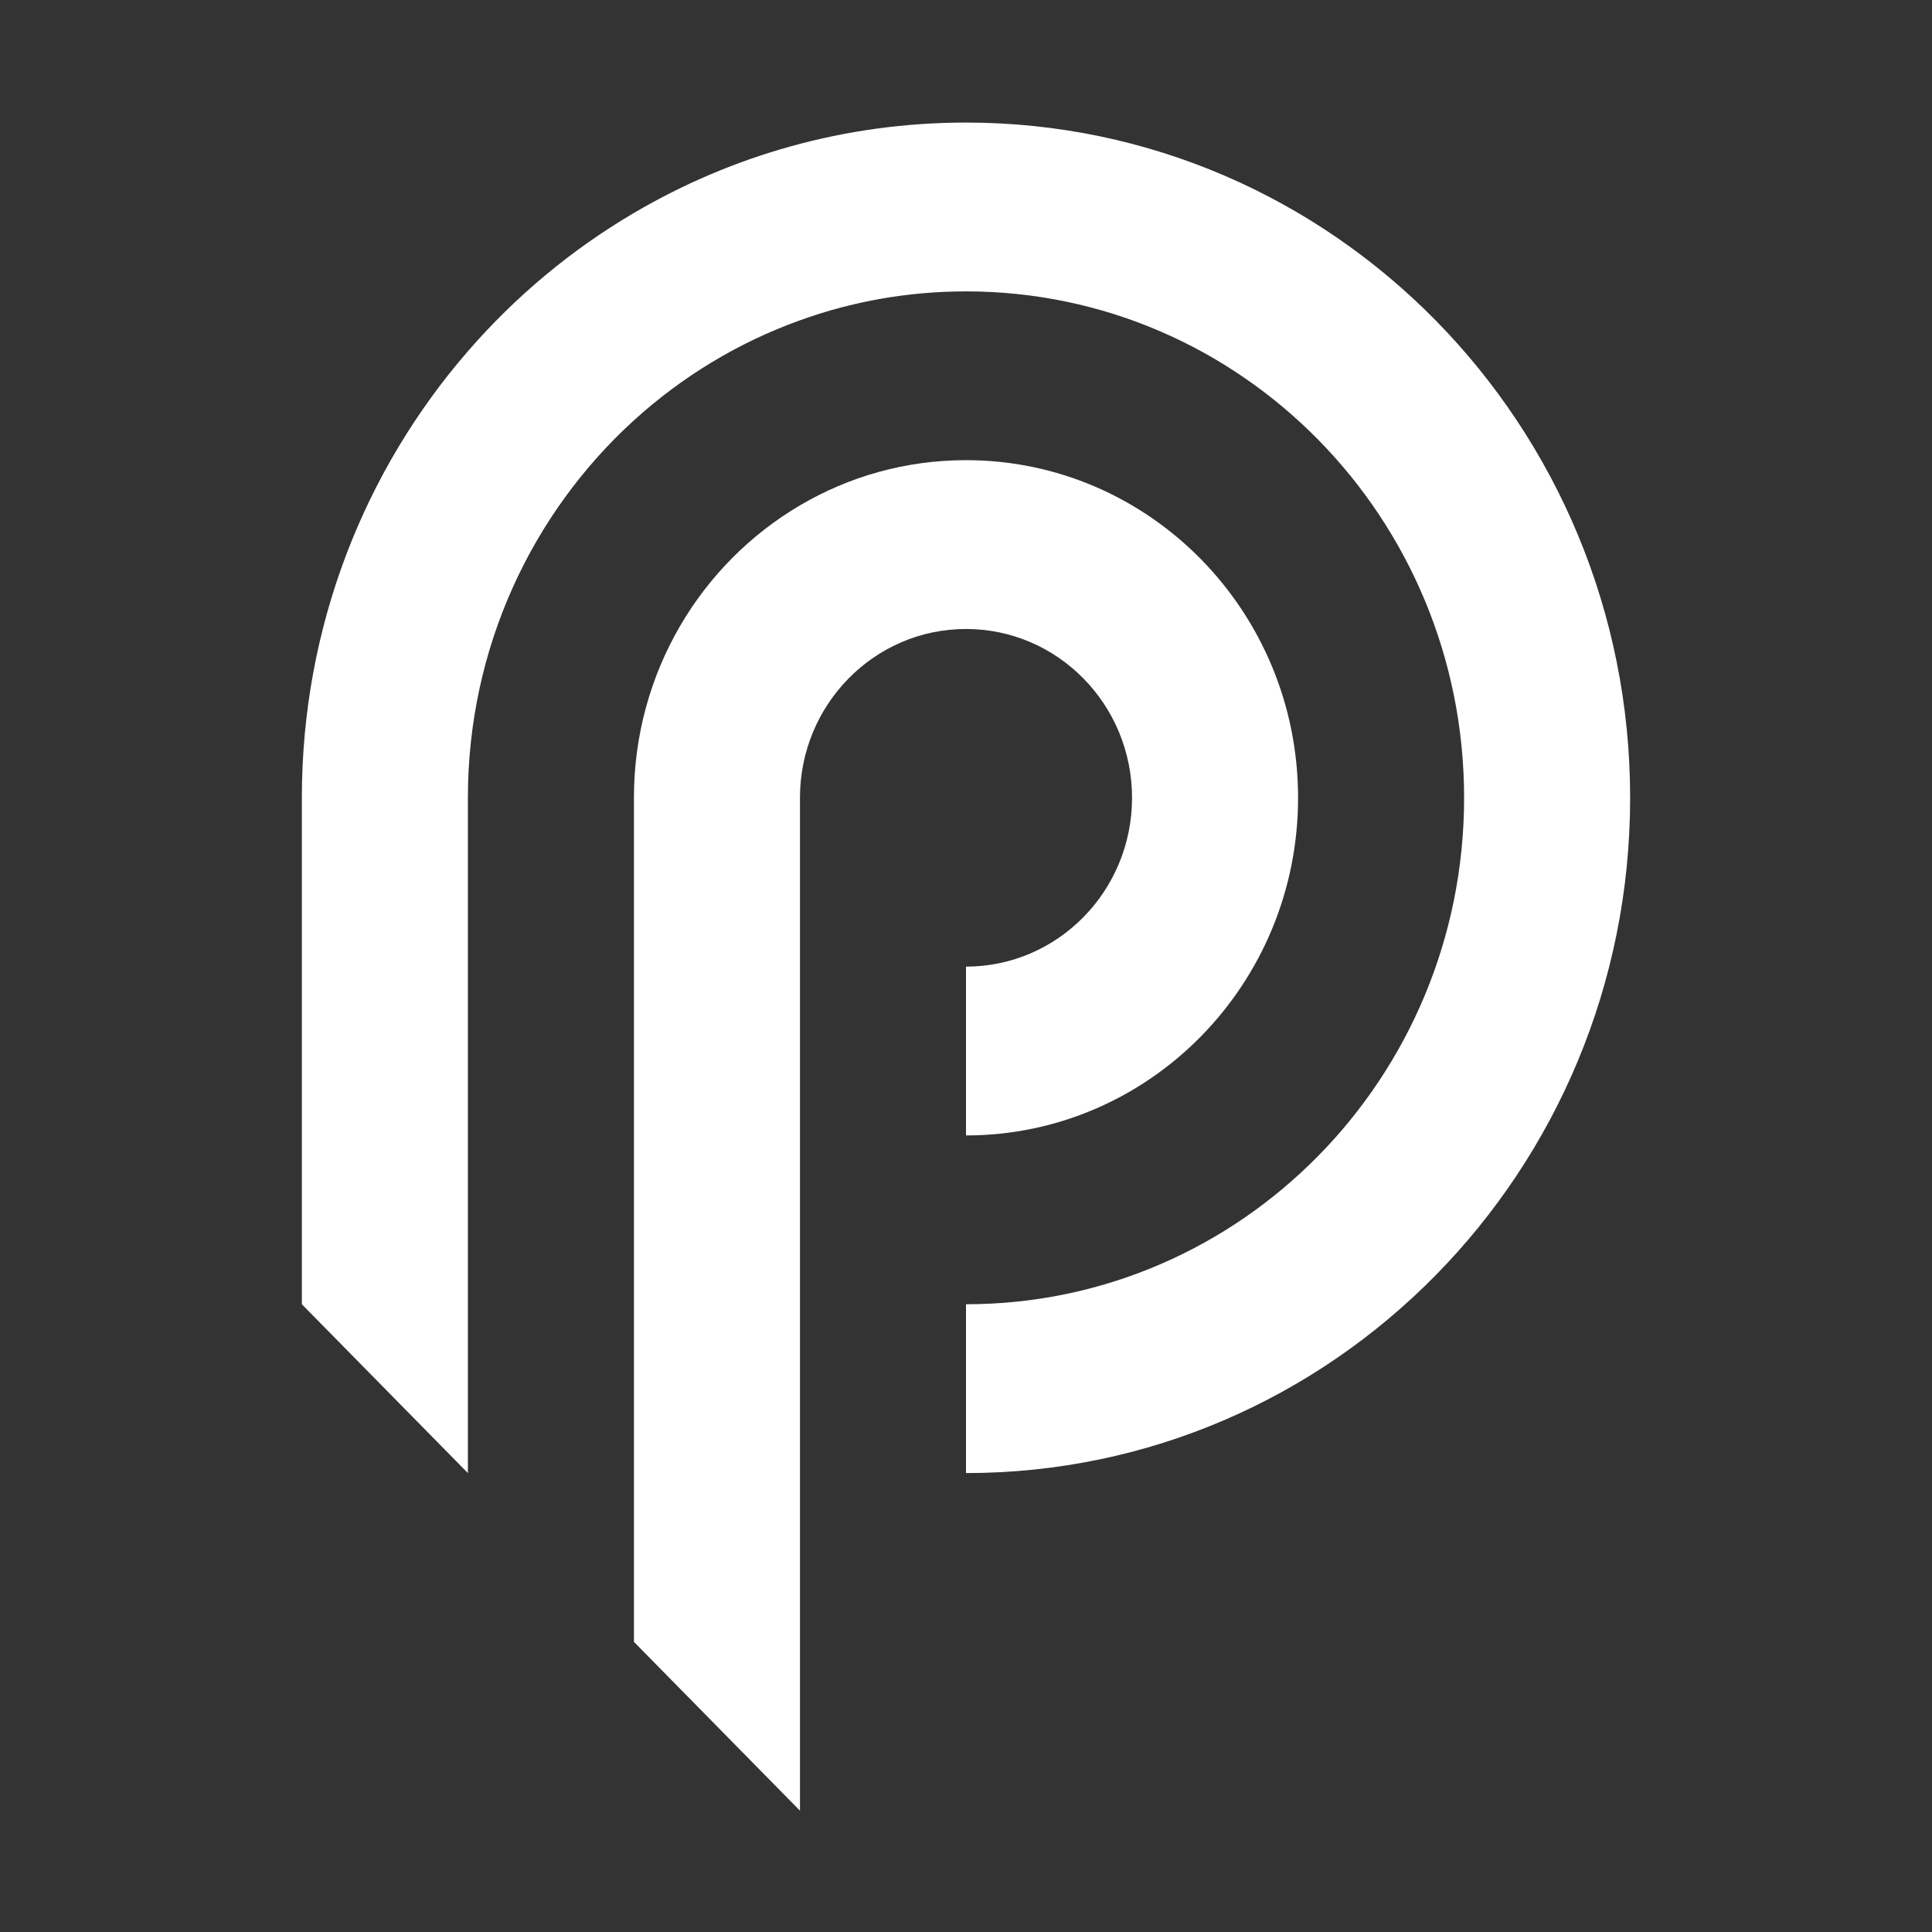 <svg width="50" height="50" viewBox="0 0 50 50" fill="none" xmlns="http://www.w3.org/2000/svg">
<rect x="0" y="0" width="50" height="50" fill="#333333" stroke="none"/>
<g clip-path="url(#clip0_5951_7264)">
<path d="M29.297 20.647C29.297 23.06 27.373 25.016 25 25.016V29.385C29.746 29.385 33.594 25.472 33.594 20.647C33.594 15.822 29.746 11.909 25 11.909C23.436 11.909 21.966 12.334 20.703 13.079C18.134 14.589 16.406 17.412 16.406 20.647V42.491L20.27 46.42L20.703 46.86V20.647C20.703 18.234 22.627 16.278 25 16.278C27.373 16.278 29.297 18.234 29.297 20.647Z" fill="white"/>
<path d="M25 3.172C21.869 3.172 18.935 4.024 16.406 5.511C14.787 6.462 13.338 7.673 12.109 9.09C9.435 12.171 7.812 16.217 7.812 20.648V33.754L12.109 38.123V20.648C12.109 16.767 13.769 13.279 16.406 10.878C17.646 9.752 19.102 8.863 20.703 8.29C22.046 7.804 23.494 7.541 25 7.541C32.119 7.541 37.891 13.409 37.891 20.648C37.891 27.886 32.119 33.754 25 33.754V38.123C34.493 38.123 42.188 30.298 42.188 20.648C42.188 10.997 34.493 3.172 25 3.172Z" fill="white"/>
</g>
<defs>
<clipPath id="clip0_5951_7264">
<rect width="34.375" height="43.75" fill="white" transform="translate(7.812 3.125)"/>
</clipPath>
</defs>
</svg>
